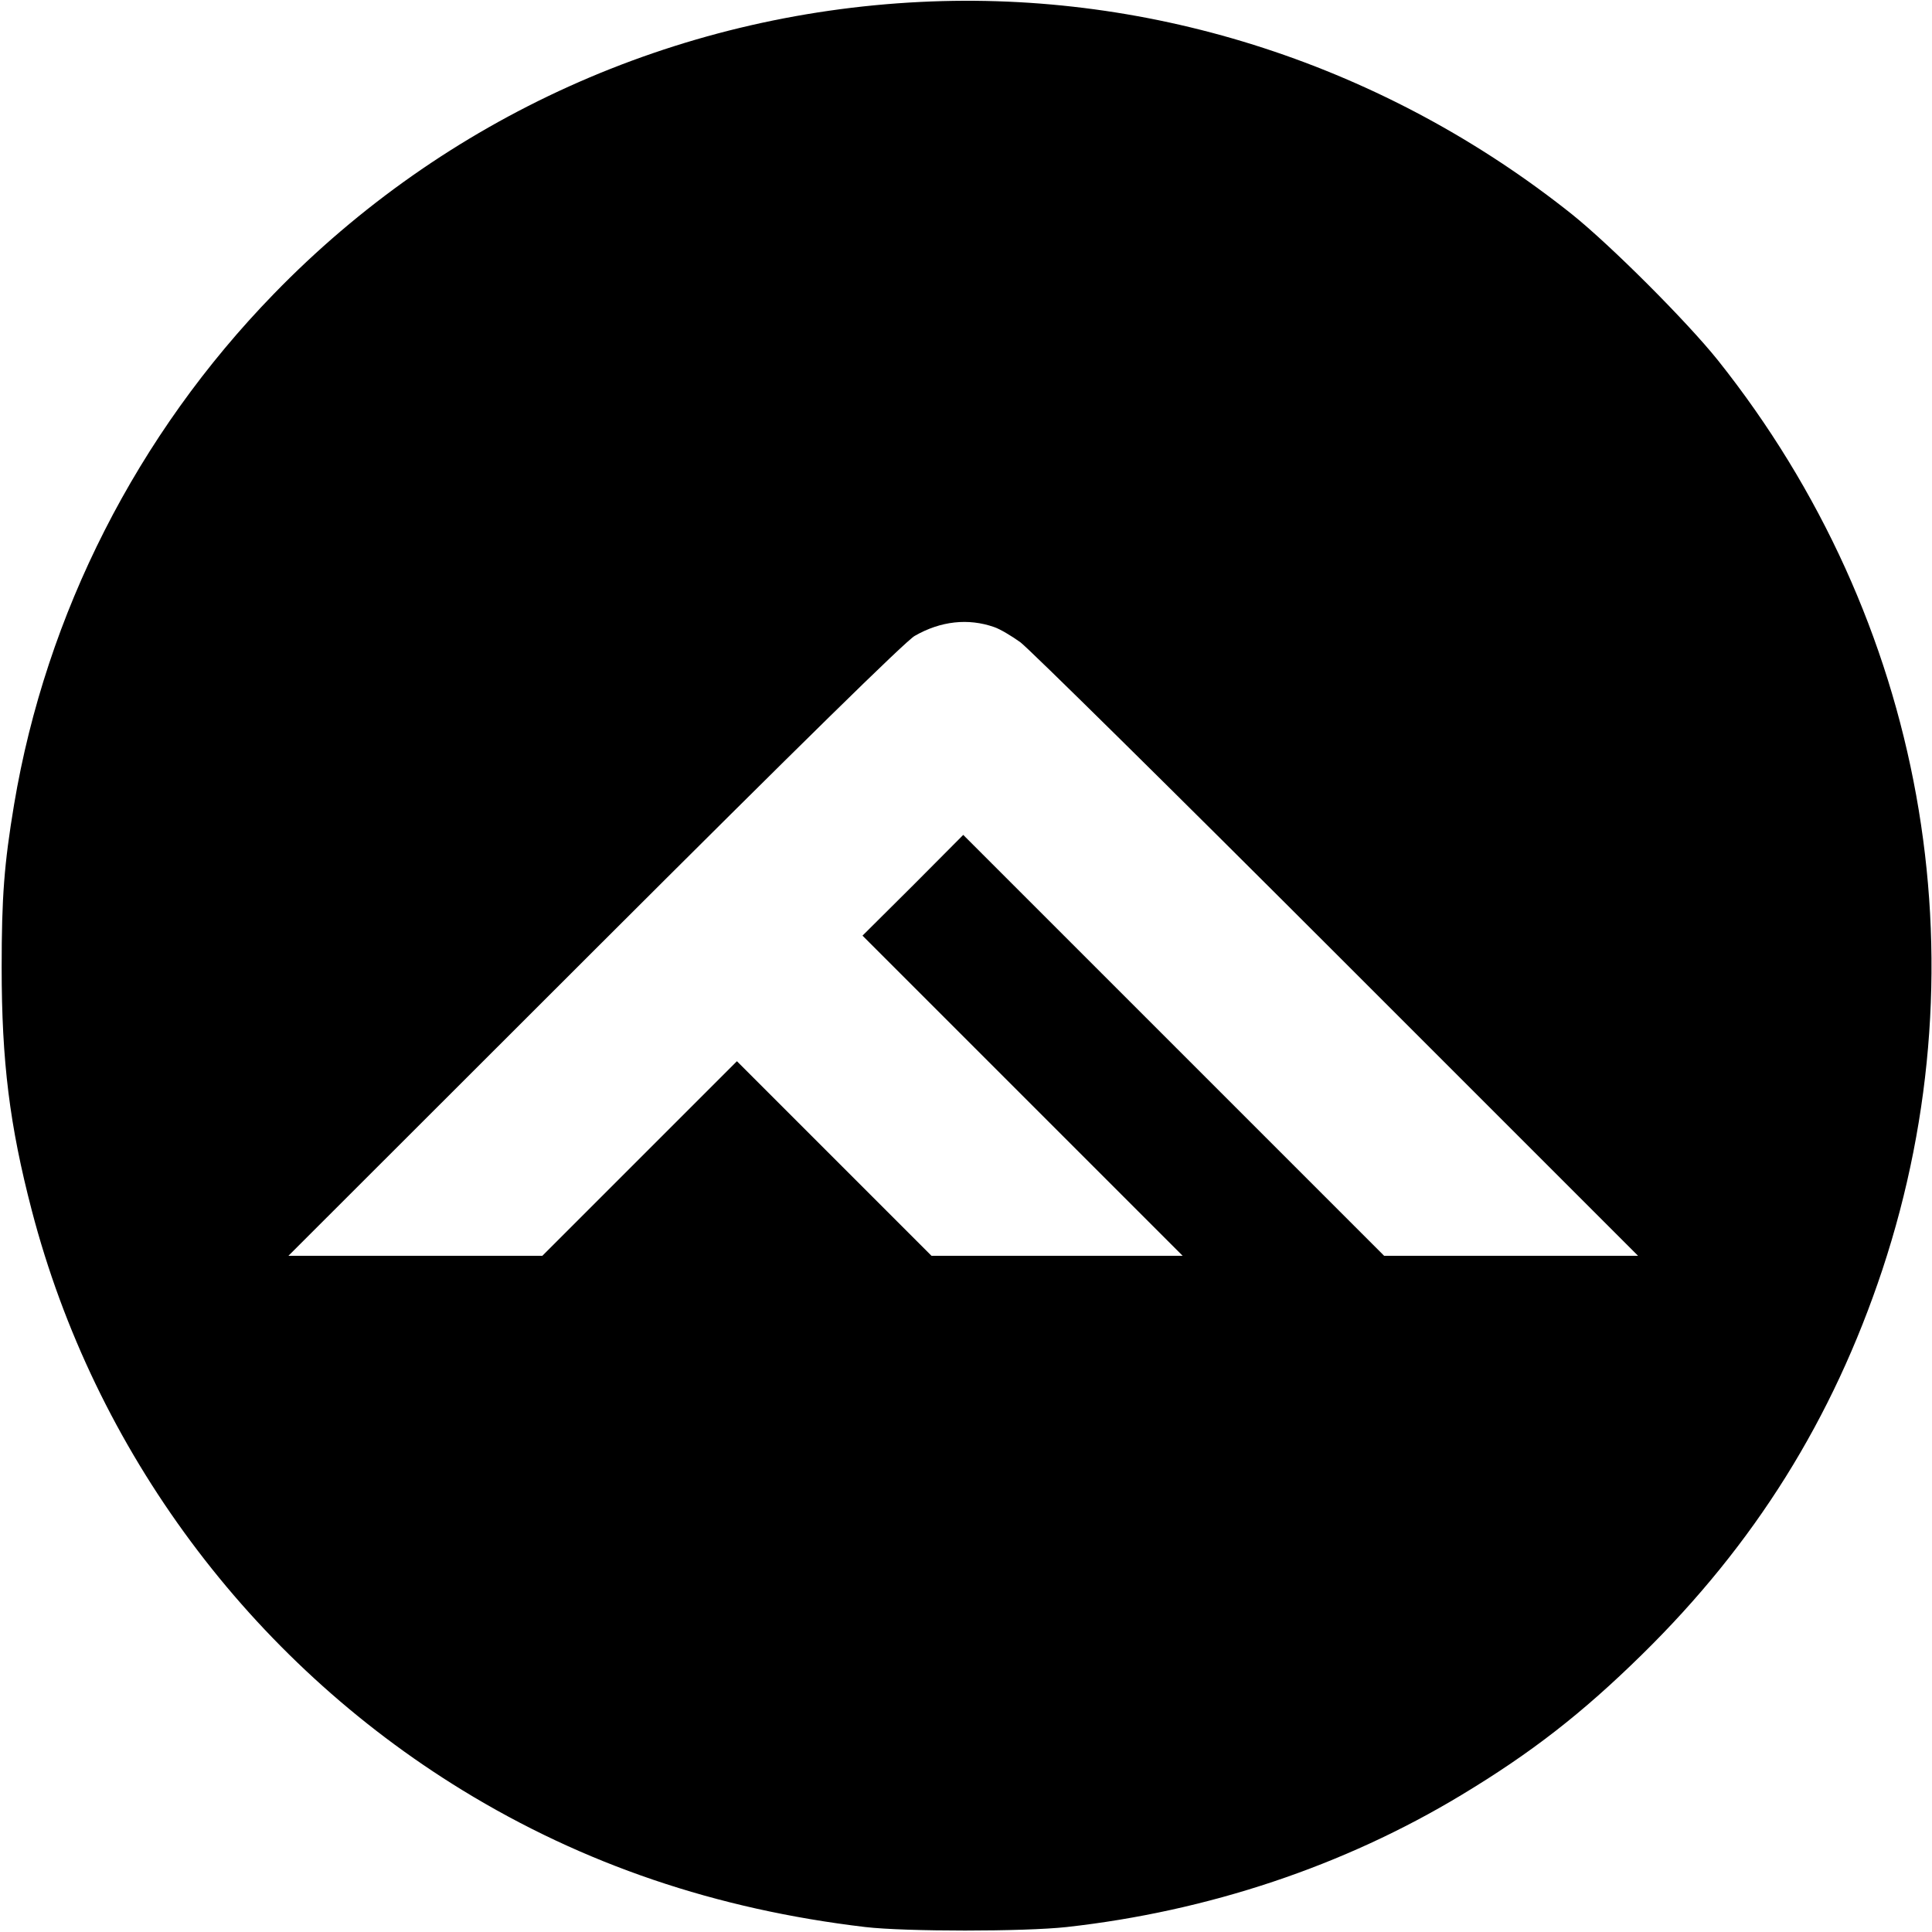 <?xml version="1.0" standalone="no"?>
<!DOCTYPE svg PUBLIC "-//W3C//DTD SVG 20010904//EN"
 "http://www.w3.org/TR/2001/REC-SVG-20010904/DTD/svg10.dtd">
<svg version="1.0" xmlns="http://www.w3.org/2000/svg"
 width="700pt" height="700pt" viewBox="0 0 700 700"
 preserveAspectRatio="xMidYMid meet">
<g transform="translate(0,700) scale(0.1,-0.1)"
fill="#000000" stroke="none">
<path d="M3335 6993 c-891 -44 -1724 -420 -2343 -1058 -495 -509 -825 -1158
-941 -1850 -36 -216 -45 -336 -45 -590 0 -342 29 -573 109 -880 227 -871 790
-1629 1560 -2101 439 -269 920 -432 1460 -496 145 -17 576 -17 730 0 512 57
1004 221 1431 479 252 152 436 295 652 507 410 402 692 854 872 1395 374 1129
152 2357 -596 3296 -113 141 -388 416 -529 529 -674 537 -1514 811 -2360 769z
m267 -2265 c21 -7 63 -32 95 -55 32 -24 548 -533 1148 -1133 l1090 -1090 -460
0 -460 0 -762 762 -763 763 -182 -183 -183 -182 580 -580 580 -580 -455 0
-455 0 -352 352 -353 353 -353 -353 -352 -352 -460 0 -460 0 1110 1109 c747
746 1126 1118 1159 1137 94 54 194 65 288 32z"/>
</g>
</svg>
